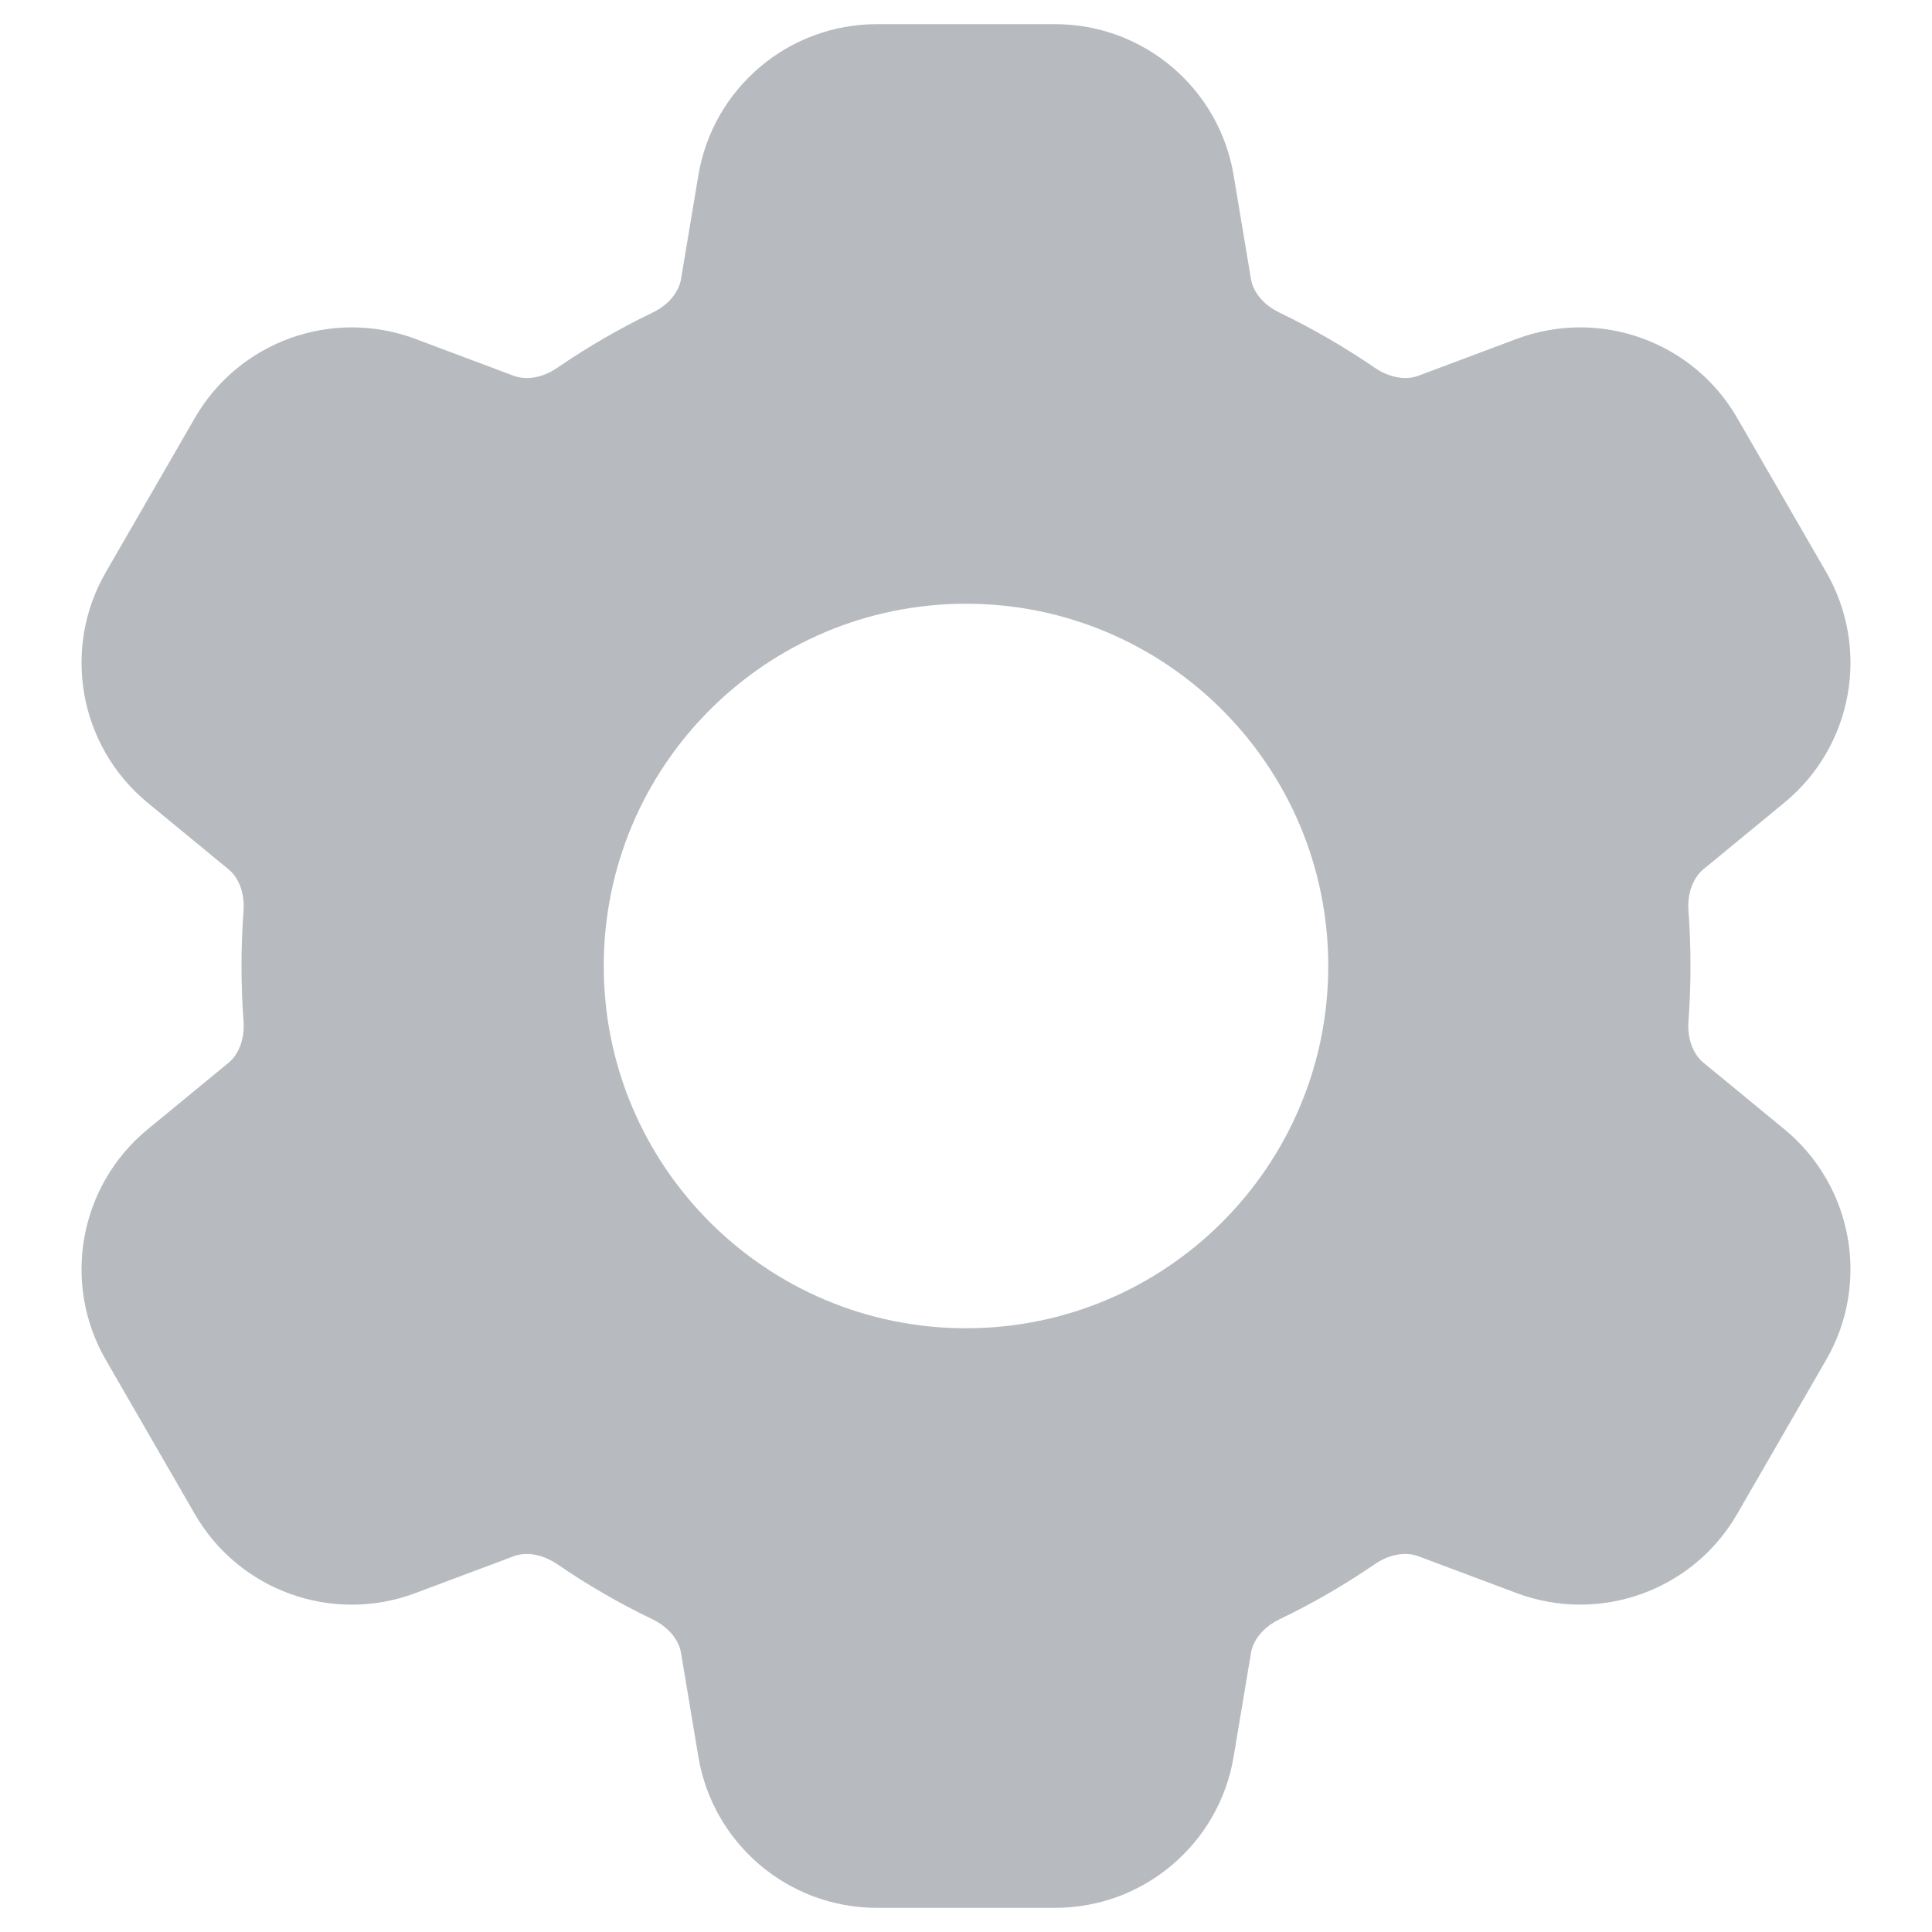 <svg width="20" height="20" viewBox="0 0 20 20" fill="none" xmlns="http://www.w3.org/2000/svg">
<g clip-path="url(#clip0_206_80)">
<path fill-rule="evenodd" clip-rule="evenodd" d="M9.078 0.25C8.161 0.25 7.379 0.913 7.229 1.817L7.05 2.889C7.03 3.01 6.936 3.15 6.753 3.237C6.409 3.403 6.08 3.594 5.768 3.808C5.601 3.922 5.433 3.933 5.318 3.89L4.299 3.508C3.44 3.187 2.475 3.533 2.017 4.327L1.095 5.924C0.637 6.717 0.82 7.726 1.527 8.309L2.368 9.001C2.462 9.079 2.536 9.23 2.521 9.431C2.507 9.619 2.5 9.809 2.5 10C2.5 10.191 2.507 10.381 2.521 10.569C2.536 10.77 2.462 10.922 2.368 11L1.527 11.692C0.82 12.274 0.637 13.283 1.095 14.077L2.017 15.674C2.475 16.467 3.44 16.814 4.299 16.492L5.318 16.11C5.433 16.067 5.601 16.079 5.768 16.192C6.08 16.406 6.409 16.597 6.753 16.762C6.936 16.85 7.03 16.99 7.05 17.111L7.229 18.183C7.379 19.087 8.161 19.75 9.078 19.75H10.922C11.839 19.75 12.621 19.087 12.771 18.183L12.95 17.111C12.97 16.99 13.065 16.85 13.247 16.762C13.591 16.597 13.92 16.406 14.232 16.192C14.399 16.078 14.567 16.067 14.682 16.11L15.701 16.492C16.56 16.813 17.525 16.467 17.983 15.673L18.905 14.076C19.363 13.283 19.18 12.274 18.473 11.691L17.632 10.999C17.538 10.921 17.464 10.77 17.479 10.569C17.493 10.381 17.5 10.191 17.5 10C17.5 9.809 17.493 9.619 17.479 9.431C17.464 9.23 17.538 9.078 17.632 9L18.473 8.308C19.18 7.726 19.363 6.717 18.905 5.923L17.983 4.326C17.525 3.533 16.56 3.187 15.701 3.508L14.682 3.89C14.567 3.933 14.399 3.921 14.232 3.807C13.92 3.594 13.591 3.403 13.247 3.237C13.065 3.15 12.97 3.01 12.95 2.889L12.771 1.817C12.621 0.913 11.839 0.25 10.922 0.25H9.078ZM10 13.75C12.071 13.75 13.75 12.071 13.75 10C13.75 7.929 12.071 6.25 10 6.25C7.929 6.25 6.25 7.929 6.25 10C6.25 12.071 7.929 13.75 10 13.75Z" fill="#B7BBBF"/>
</g>
<defs>
<clipPath id="clip0_206_80">
<rect width="20" height="20" fill="white"/>
</clipPath>
</defs>
</svg>
